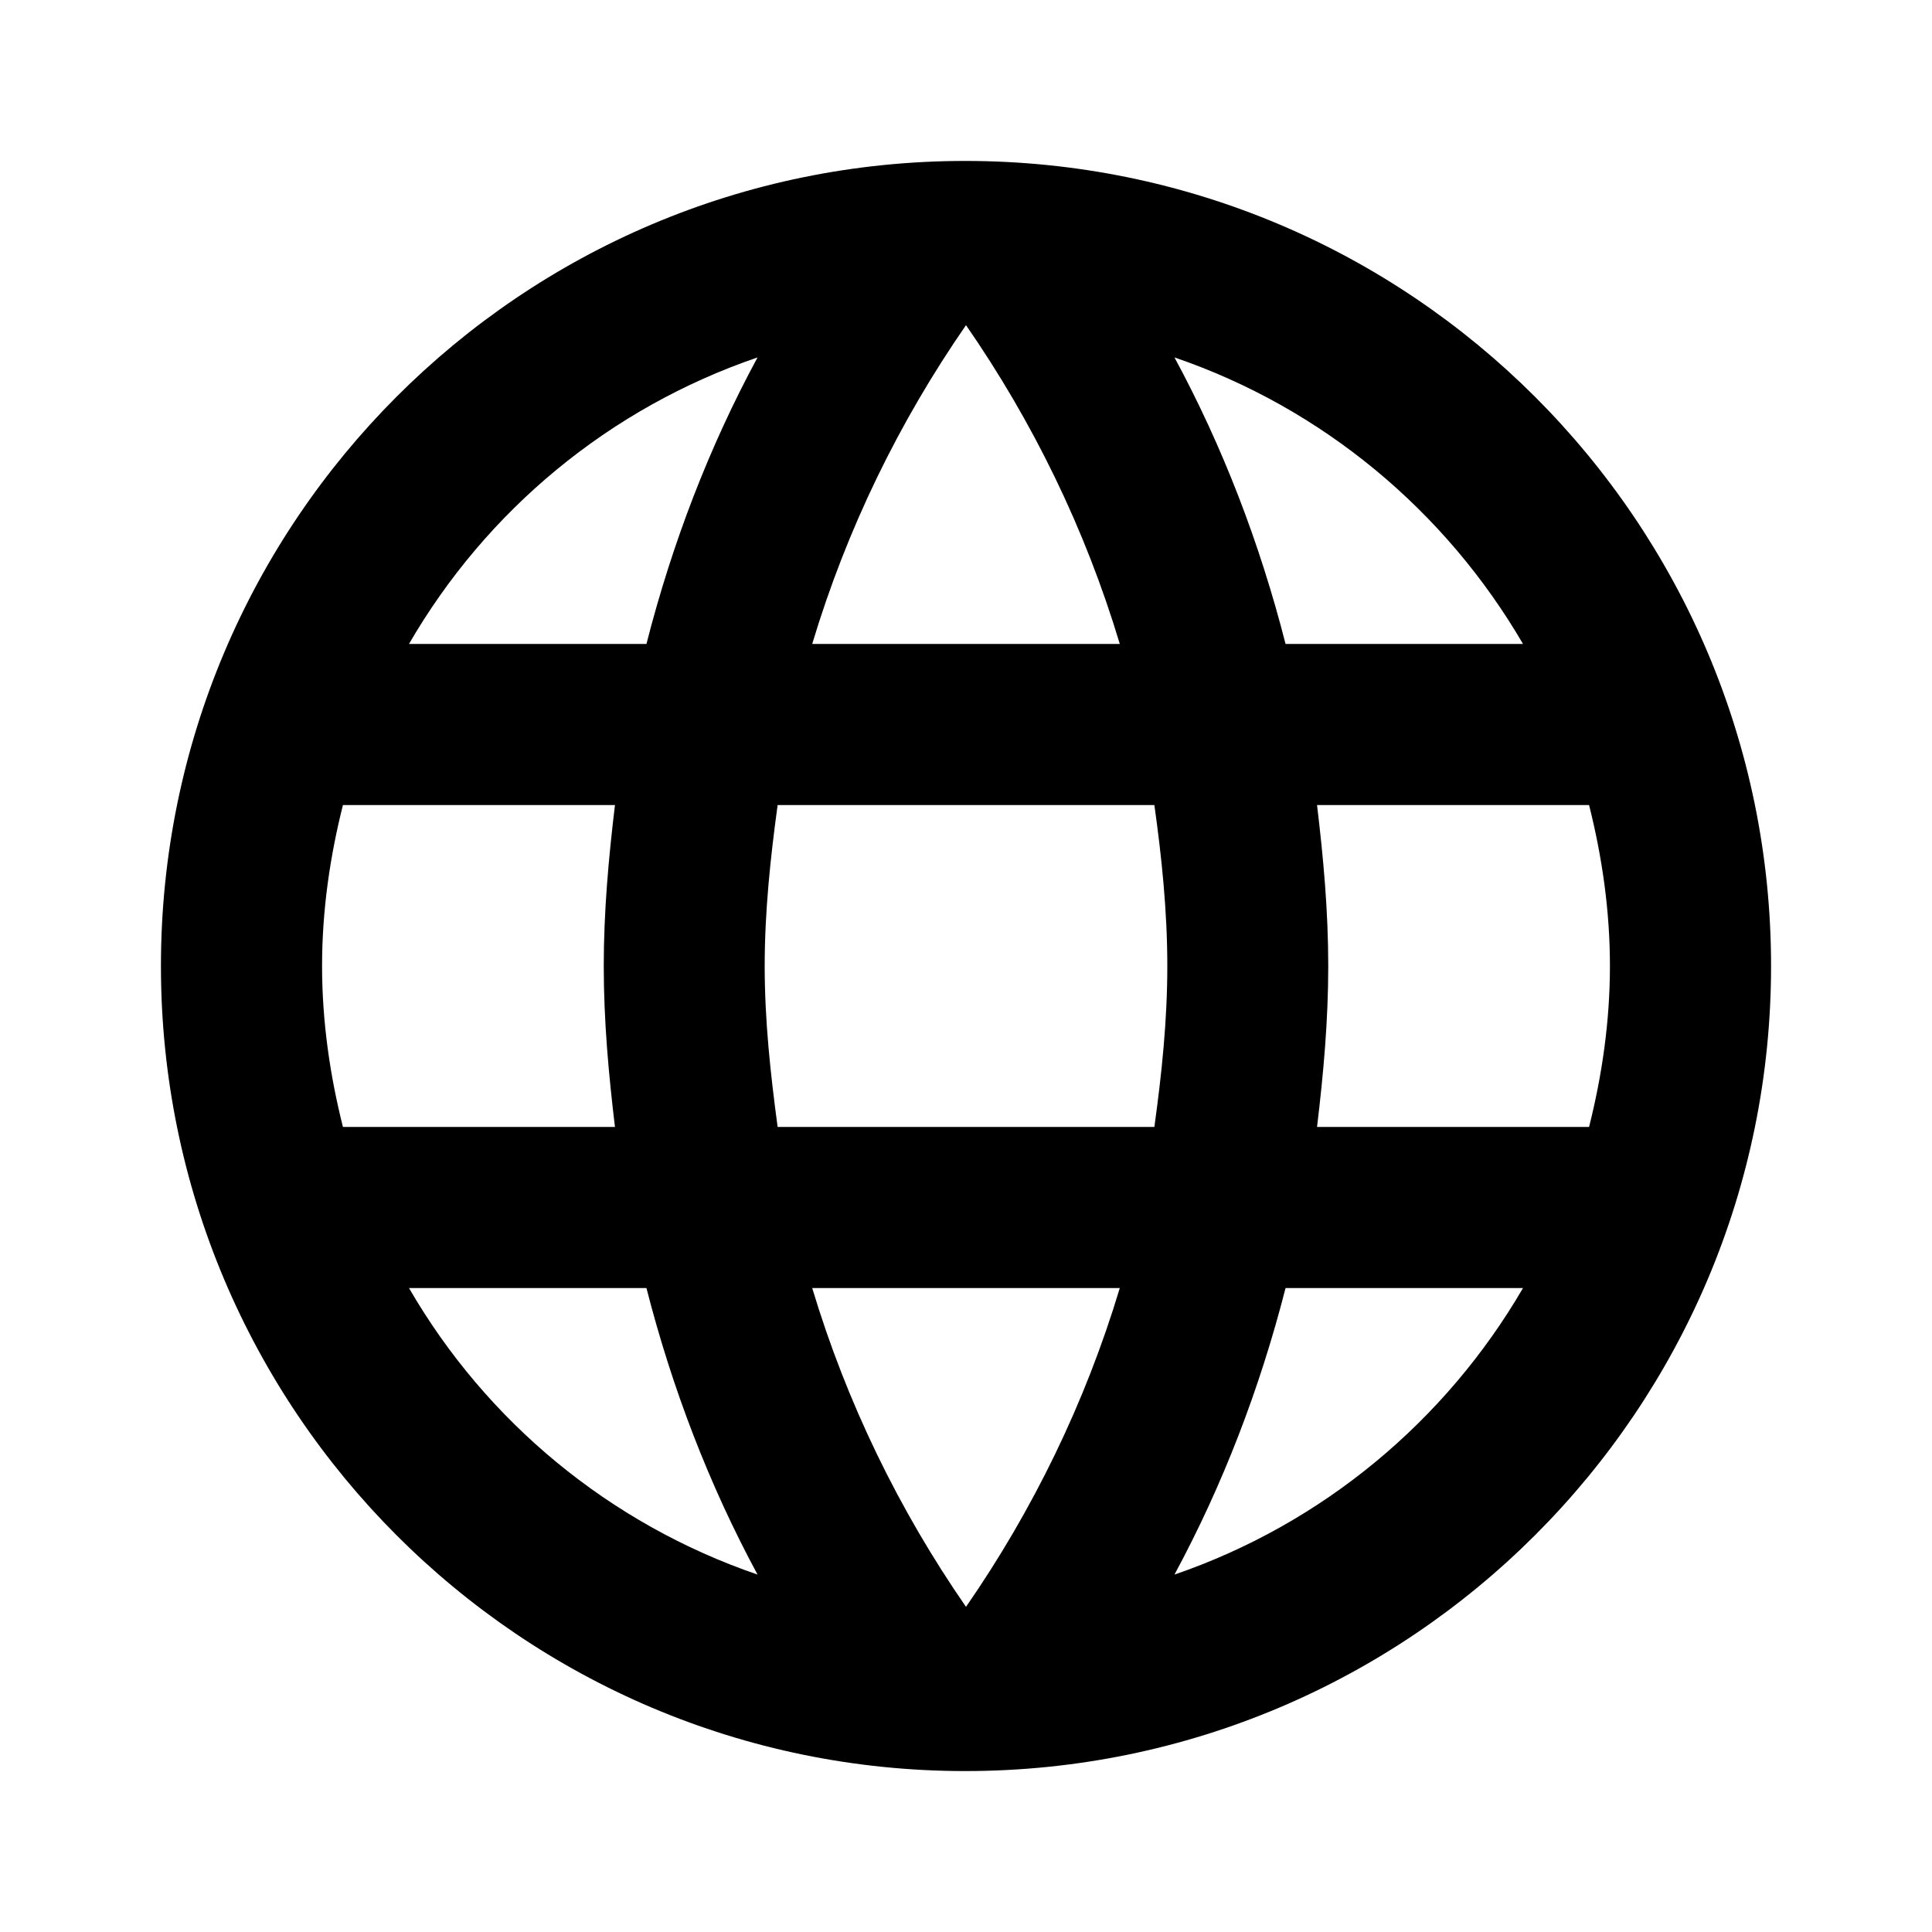 <svg width="10" height="10" viewBox="0 0 10 10" fill="none" xmlns="http://www.w3.org/2000/svg">
<g clip-path="url(#clip0_684_176)">
<path d="M4.996 0.833C2.696 0.833 0.833 2.7 0.833 5C0.833 7.3 2.696 9.167 4.996 9.167C7.3 9.167 9.167 7.3 9.167 5C9.167 2.7 7.3 0.833 4.996 0.833ZM7.883 3.333H6.654C6.521 2.812 6.329 2.312 6.079 1.85C6.846 2.112 7.483 2.646 7.883 3.333ZM5 1.683C5.346 2.183 5.617 2.737 5.796 3.333H4.204C4.383 2.737 4.654 2.183 5 1.683ZM1.775 5.833C1.708 5.567 1.667 5.287 1.667 5C1.667 4.712 1.708 4.433 1.775 4.167H3.183C3.15 4.442 3.125 4.717 3.125 5C3.125 5.283 3.15 5.558 3.183 5.833H1.775ZM2.117 6.667H3.346C3.479 7.187 3.671 7.687 3.921 8.15C3.154 7.887 2.517 7.358 2.117 6.667ZM3.346 3.333H2.117C2.517 2.642 3.154 2.112 3.921 1.85C3.671 2.312 3.479 2.812 3.346 3.333ZM5 8.317C4.654 7.817 4.383 7.262 4.204 6.667H5.796C5.617 7.262 5.346 7.817 5 8.317ZM5.975 5.833H4.025C3.988 5.558 3.958 5.283 3.958 5C3.958 4.717 3.988 4.437 4.025 4.167H5.975C6.013 4.437 6.042 4.717 6.042 5C6.042 5.283 6.013 5.558 5.975 5.833ZM6.079 8.15C6.329 7.687 6.521 7.187 6.654 6.667H7.883C7.483 7.354 6.846 7.887 6.079 8.15ZM6.817 5.833C6.85 5.558 6.875 5.283 6.875 5C6.875 4.717 6.85 4.442 6.817 4.167H8.225C8.292 4.433 8.333 4.712 8.333 5C8.333 5.287 8.292 5.567 8.225 5.833H6.817Z" fill="black"/>
</g>
<defs>
<clipPath id="clip0_684_176">
<rect width="10" height="10" fill="white"/>
</clipPath>
</defs>
</svg>
